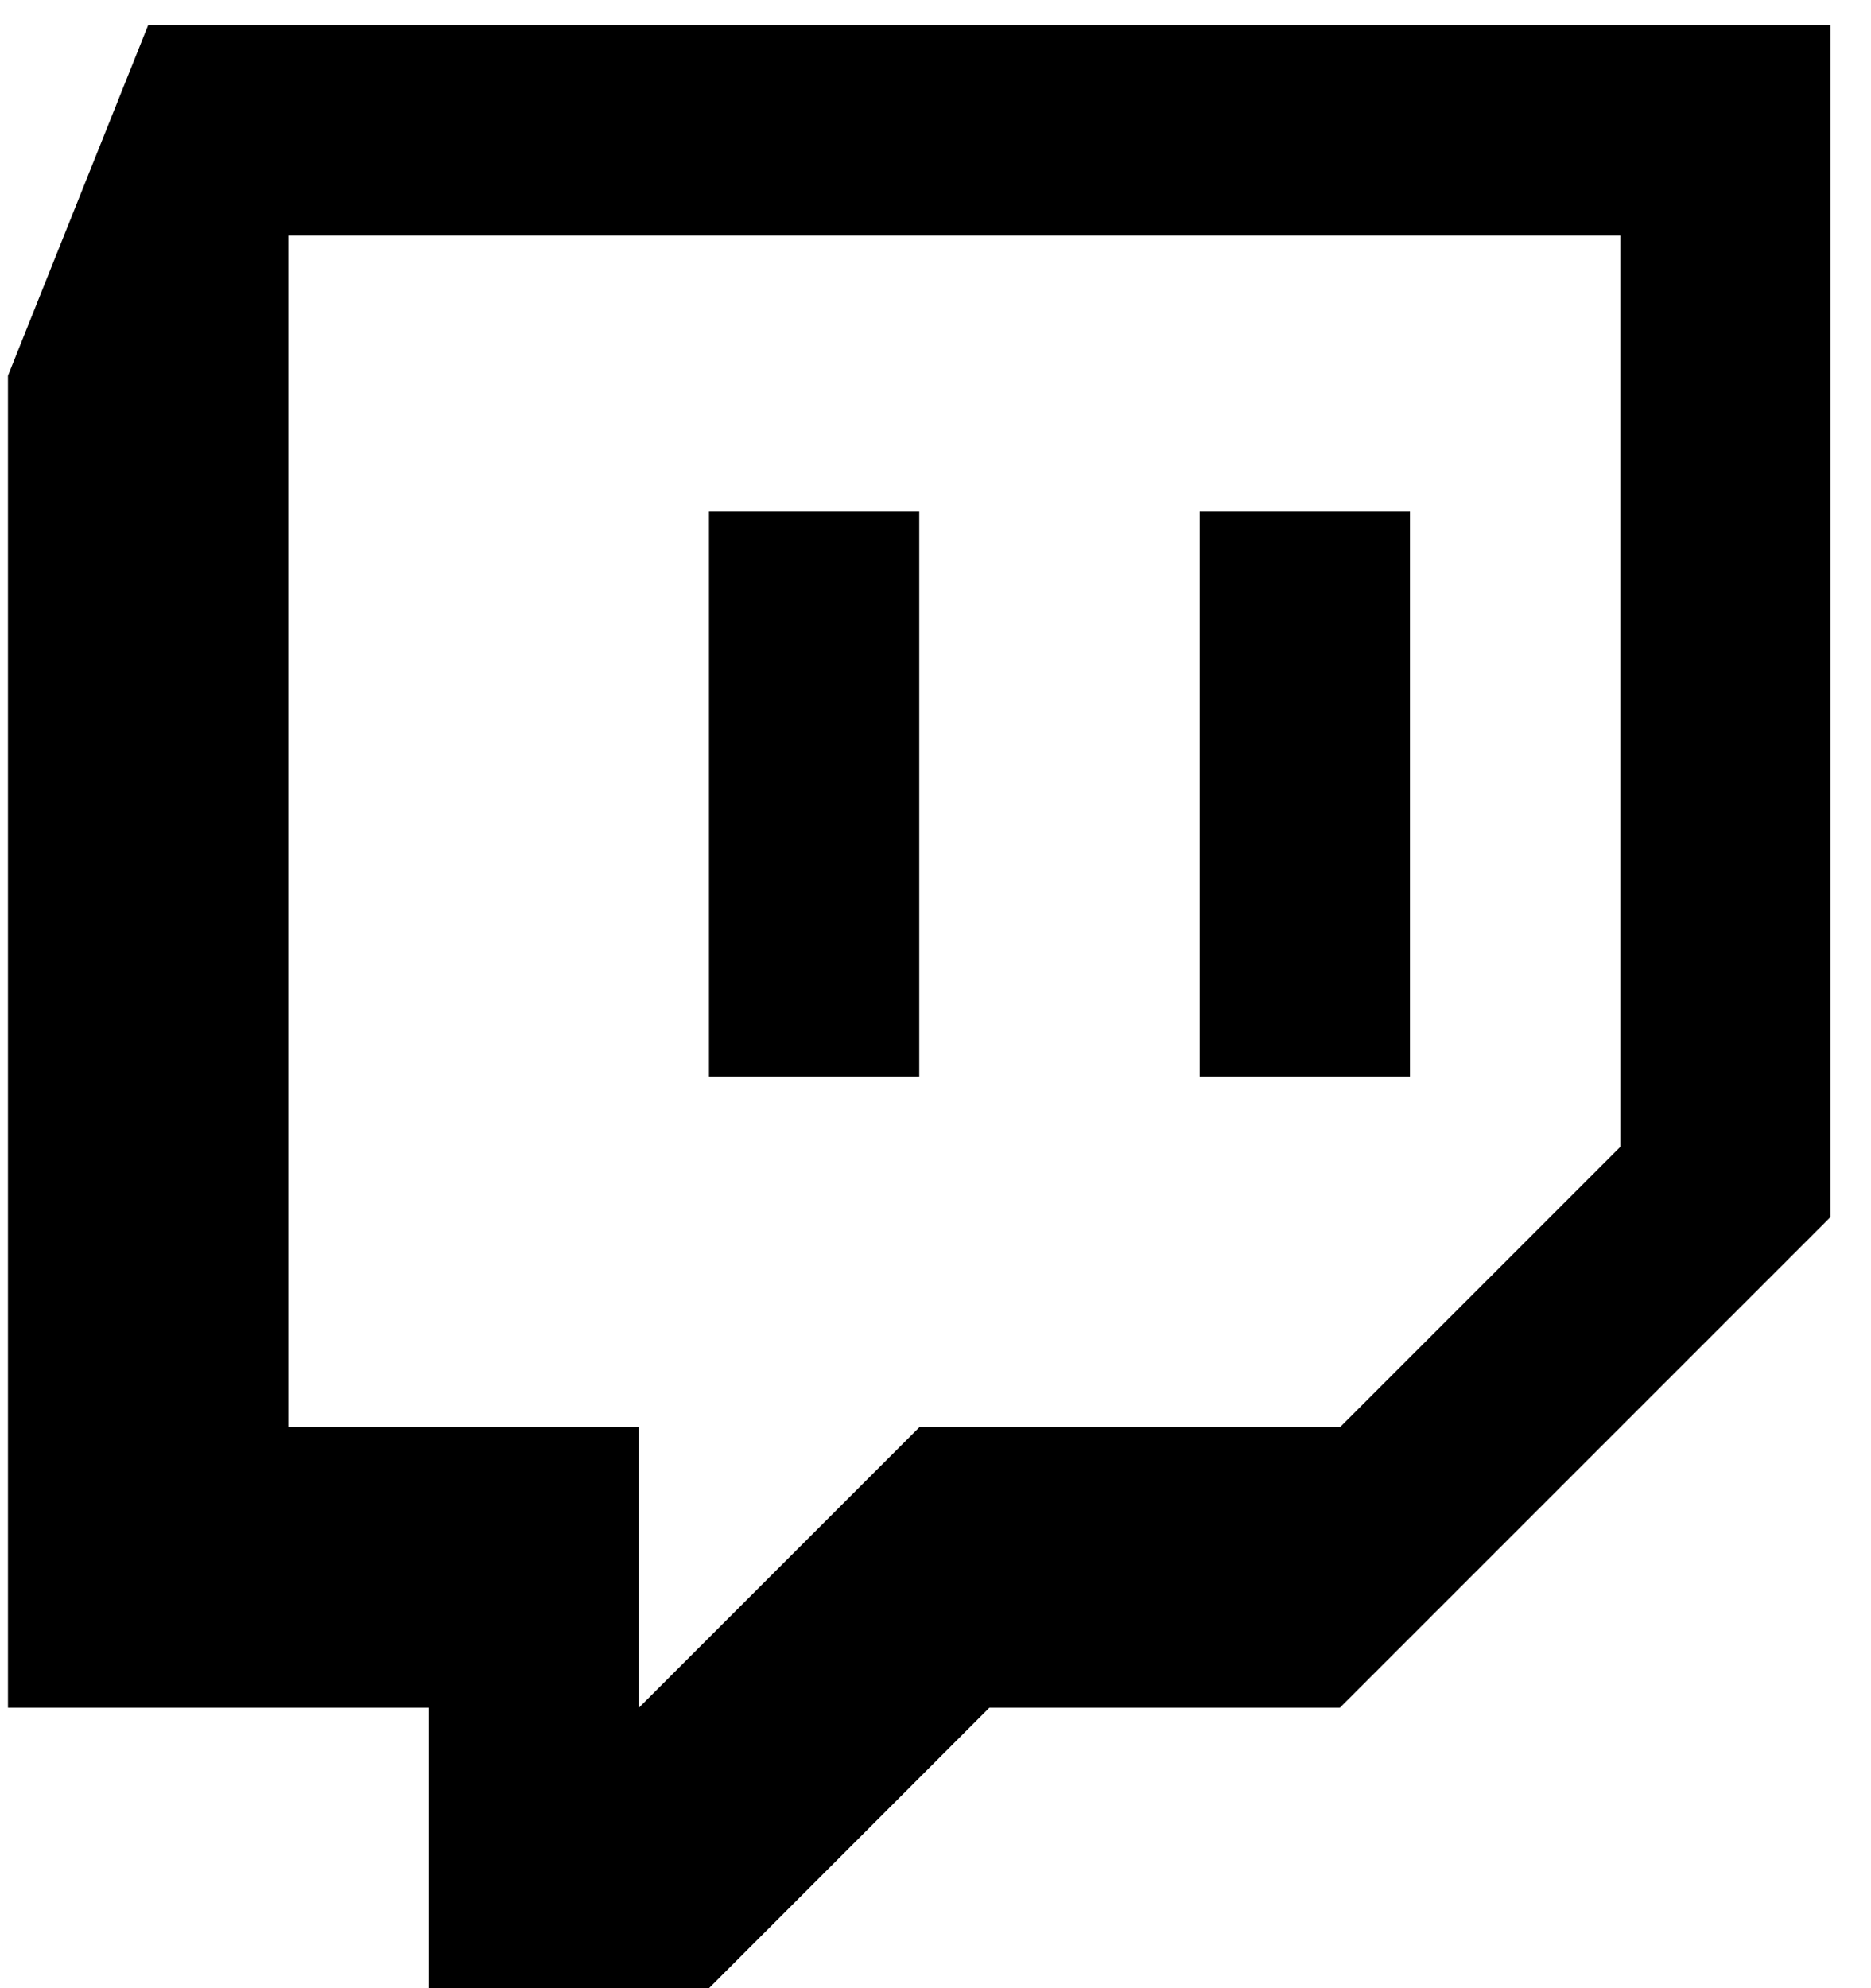 <svg width="32" height="34" viewBox="0 0 32 34" fill="none" xmlns="http://www.w3.org/2000/svg">
<path d="M2.534 0.43L0.136 6.425V29.204H7.33V34H12.126L16.921 29.204H22.916L31.308 20.812V0.43H2.534ZM27.712 19.613L22.916 24.409H15.722L10.927 29.204V24.409H4.932V4.027H27.712V19.613Z" fill="black"/>
<path d="M24.115 8.748H20.518V18.414H24.115V8.748Z" fill="black"/>
<path d="M15.722 8.748H12.126V18.414H15.722V8.748Z" fill="black"/>
</svg>
